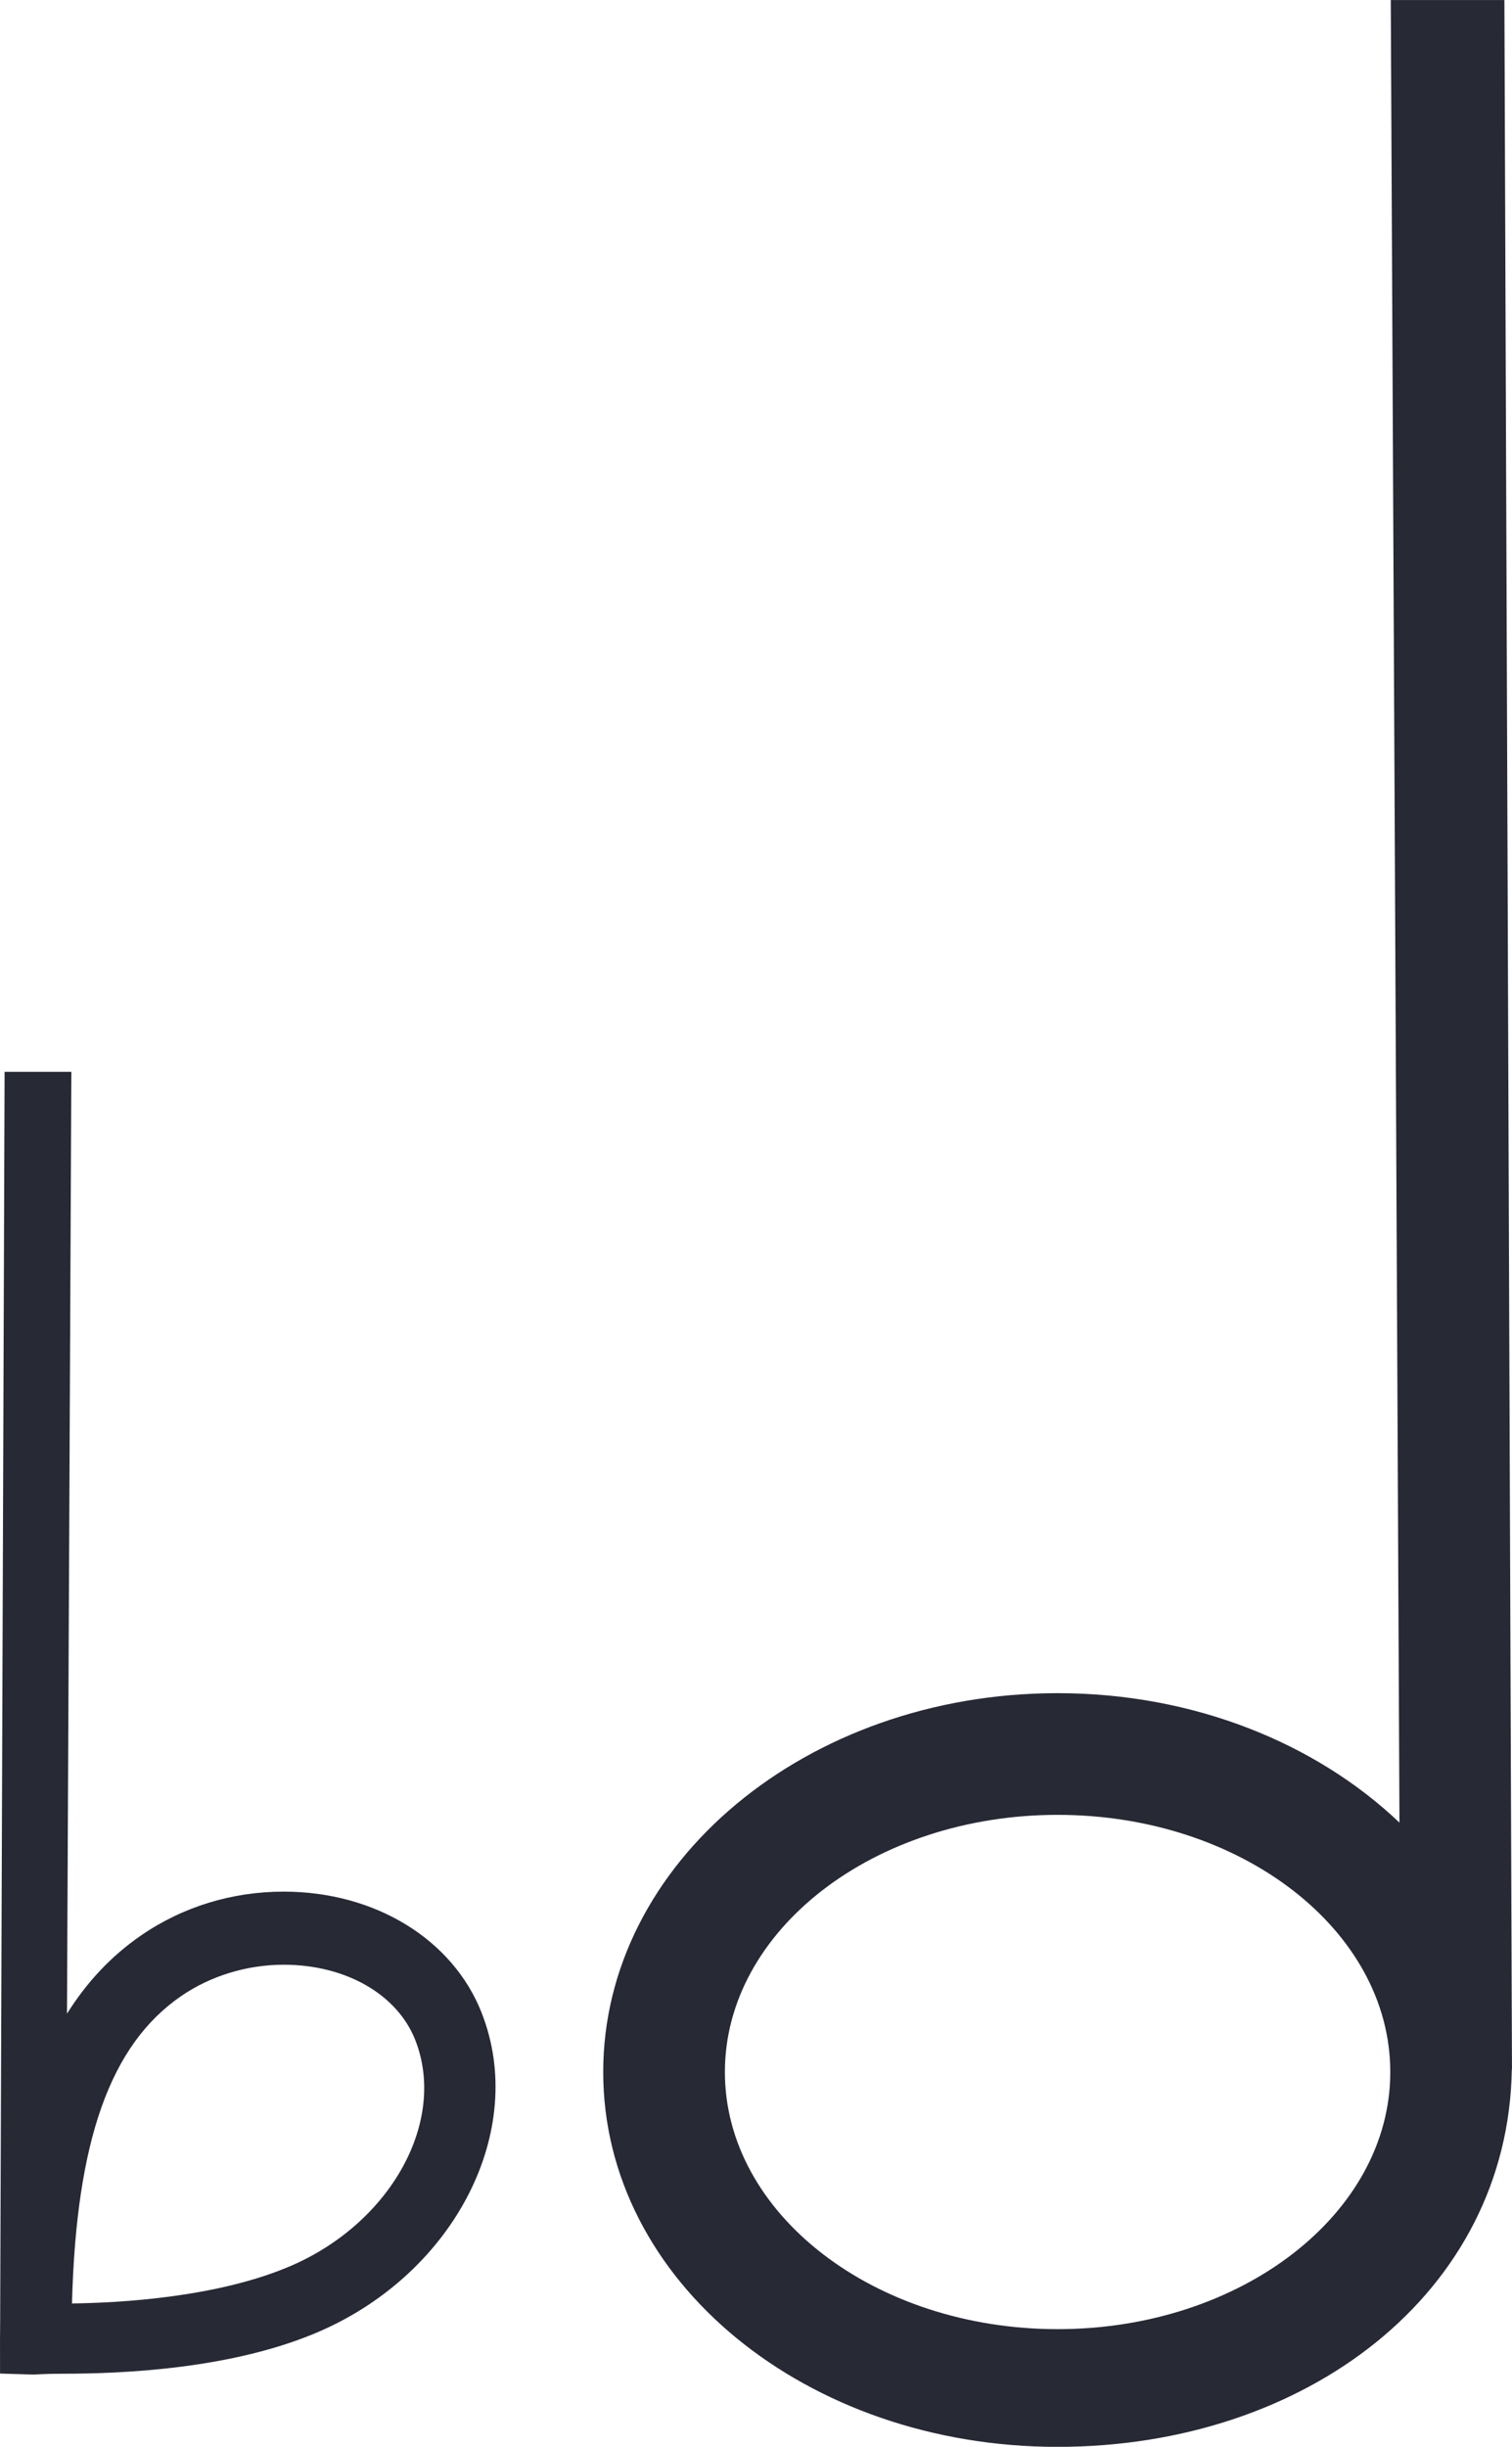 <?xml version="1.0" encoding="UTF-8" standalone="no"?>
<!-- Created with Inkscape (http://www.inkscape.org/) -->

<svg
   xmlns:dc="http://purl.org/dc/elements/1.1/"
   xmlns:cc="http://creativecommons.org/ns#"
   xmlns:rdf="http://www.w3.org/1999/02/22-rdf-syntax-ns#"
   xmlns:svg="http://www.w3.org/2000/svg"
   xmlns="http://www.w3.org/2000/svg"
   xmlns:sodipodi="http://sodipodi.sourceforge.net/DTD/sodipodi-0.dtd"
   xmlns:inkscape="http://www.inkscape.org/namespaces/inkscape"
   width="26.298mm"
   height="42.547mm"
   viewBox="0 0 26.298 42.547"
   version="1.1"
   id="svg426"
   sodipodi:docname="note2ns.svg"
   inkscape:version="0.92.3 (2405546, 2018-03-11)">
  <defs
     id="defs420" />
  <sodipodi:namedview
     id="base"
     pagecolor="#ffffff"
     bordercolor="#666666"
     borderopacity="1.0"
     inkscape:pageopacity="0.0"
     inkscape:pageshadow="2"
     inkscape:zoom="0.7"
     inkscape:cx="125.81431"
     inkscape:cy="15.895092"
     inkscape:document-units="mm"
     inkscape:current-layer="layer1"
     showgrid="false"
     inkscape:window-width="454"
     inkscape:window-height="405"
     inkscape:window-x="2438"
     inkscape:window-y="241"
     inkscape:window-maximized="0"
     fit-margin-top="0"
     fit-margin-left="0"
     fit-margin-right="0"
     fit-margin-bottom="0" />
  <g
     inkscape:label="Layer 1"
     inkscape:groupmode="layer"
     id="layer1"
     transform="translate(-116.921,-87.494)">
    <g
       transform="translate(-68.608,-171.707)"
       id="layer1-3"
       inkscape:label="Layer 1">
      <path
         inkscape:connector-curvature="0"
         id="path80"
         style="fill:#272935;fill-opacity:1;fill-rule:nonzero;stroke:none;stroke-width:0.035"
         d="m 203.924,299.702 c -3.191,0 -5.787,-2.006 -5.787,-4.471 0,-2.466 2.596,-4.472 5.787,-4.472 3.191,0 5.786,2.006 5.786,4.472 0,2.466 -2.595,4.471 -5.786,4.471 z m 7.903,-4.461 c 0,-0.004 0,-0.007 0,-0.01 0,-0.004 -3.5e-4,-0.009 -3.5e-4,-0.013 l -0.132,-36.016 h -1.976 l 0.151,31.692 c -1.449,-1.379 -3.574,-2.251 -5.946,-2.251 -4.365,0 -7.903,2.95 -7.903,6.588 0,3.639 3.538,6.518 7.903,6.518 4.326,0 7.838,-2.683 7.9,-6.564 h 0.003 v 0.056" />
    </g>
    <path
       d="m 122,126.886 c -1.275,0.557 -2.995,0.652 -3.827,0.662 0.074,-2.838 0.668,-4.499 1.899,-5.345 0.511,-0.351 1.144,-0.545 1.783,-0.545 1.079,0 1.978,0.515 2.29,1.313 0.549,1.401 -0.413,3.158 -2.145,3.915 z m 3.3,-4.388 c -0.503,-1.282 -1.855,-2.111 -3.445,-2.111 -0.896,0 -1.753,0.262 -2.478,0.76 -0.539,0.37 -0.96,0.835 -1.291,1.363 l 0.076,-16.379 h -1.161 l -0.077,21.665 h 2.1e-4 c -0.002,0.125 -0.003,0.251 -0.003,0.374 l 6.4e-4,0.597 0.59,0.018 c 0,0 0.184,-0.015 0.493,-0.015 2.1e-4,0 2.1e-4,0 2.1e-4,0 1.021,0 2.962,-0.075 4.485,-0.741 2.347,-1.027 3.608,-3.494 2.81,-5.529"
       style="fill:#272935;fill-opacity:1;fill-rule:nonzero;stroke:none;stroke-width:0.021"
       id="path82"
       inkscape:connector-curvature="0" />
  </g>
</svg>
